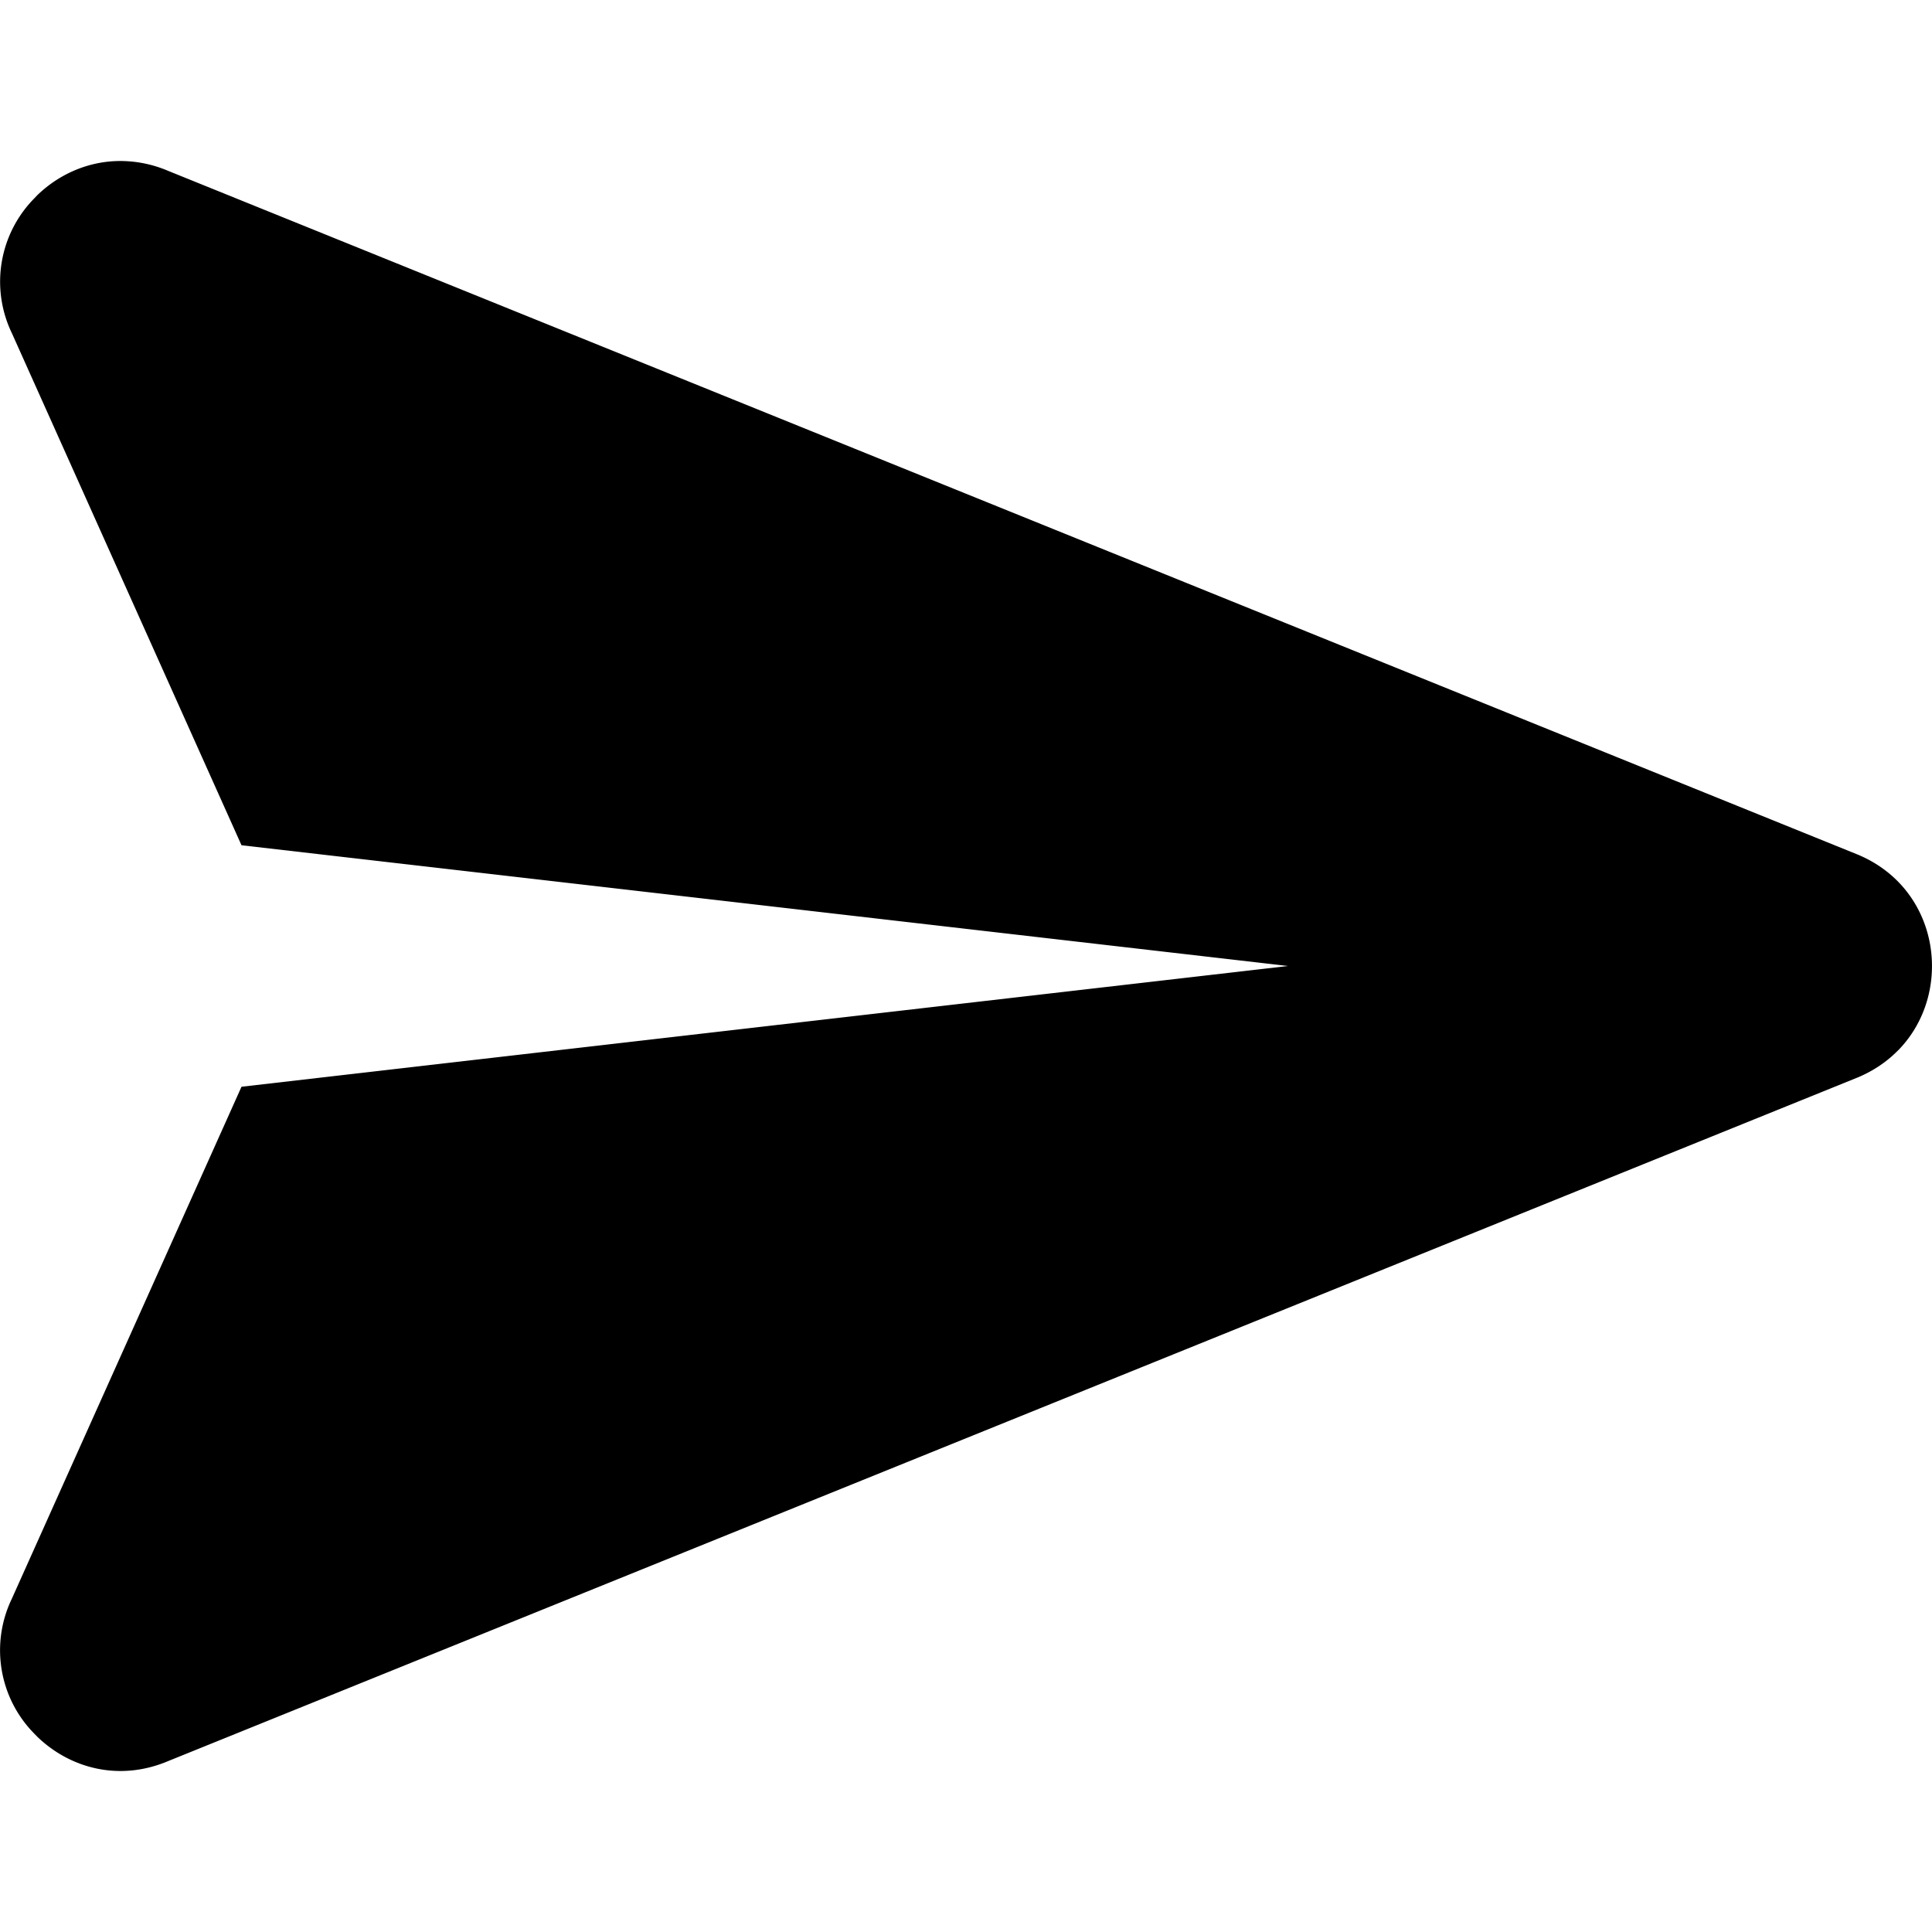 <svg xmlns="http://www.w3.org/2000/svg" width="24" height="24"><path d="M.461 2.427.43 2.46a1.474 1.474 0 0 0-.282 1.68L3 10.5 16 12 3 13.5.147 19.86a1.474 1.474 0 0 0 .277 1.674l.041.042c.403.388 1.013.56 1.626.3l20.99-8.493c.185-.078.343-.184.472-.31l.034-.033c.686-.71.517-1.994-.507-2.423L2.09 2.123A1.52 1.52 0 0 0 1.496 2c-.398 0-.764.164-1.035.427z"/></svg>